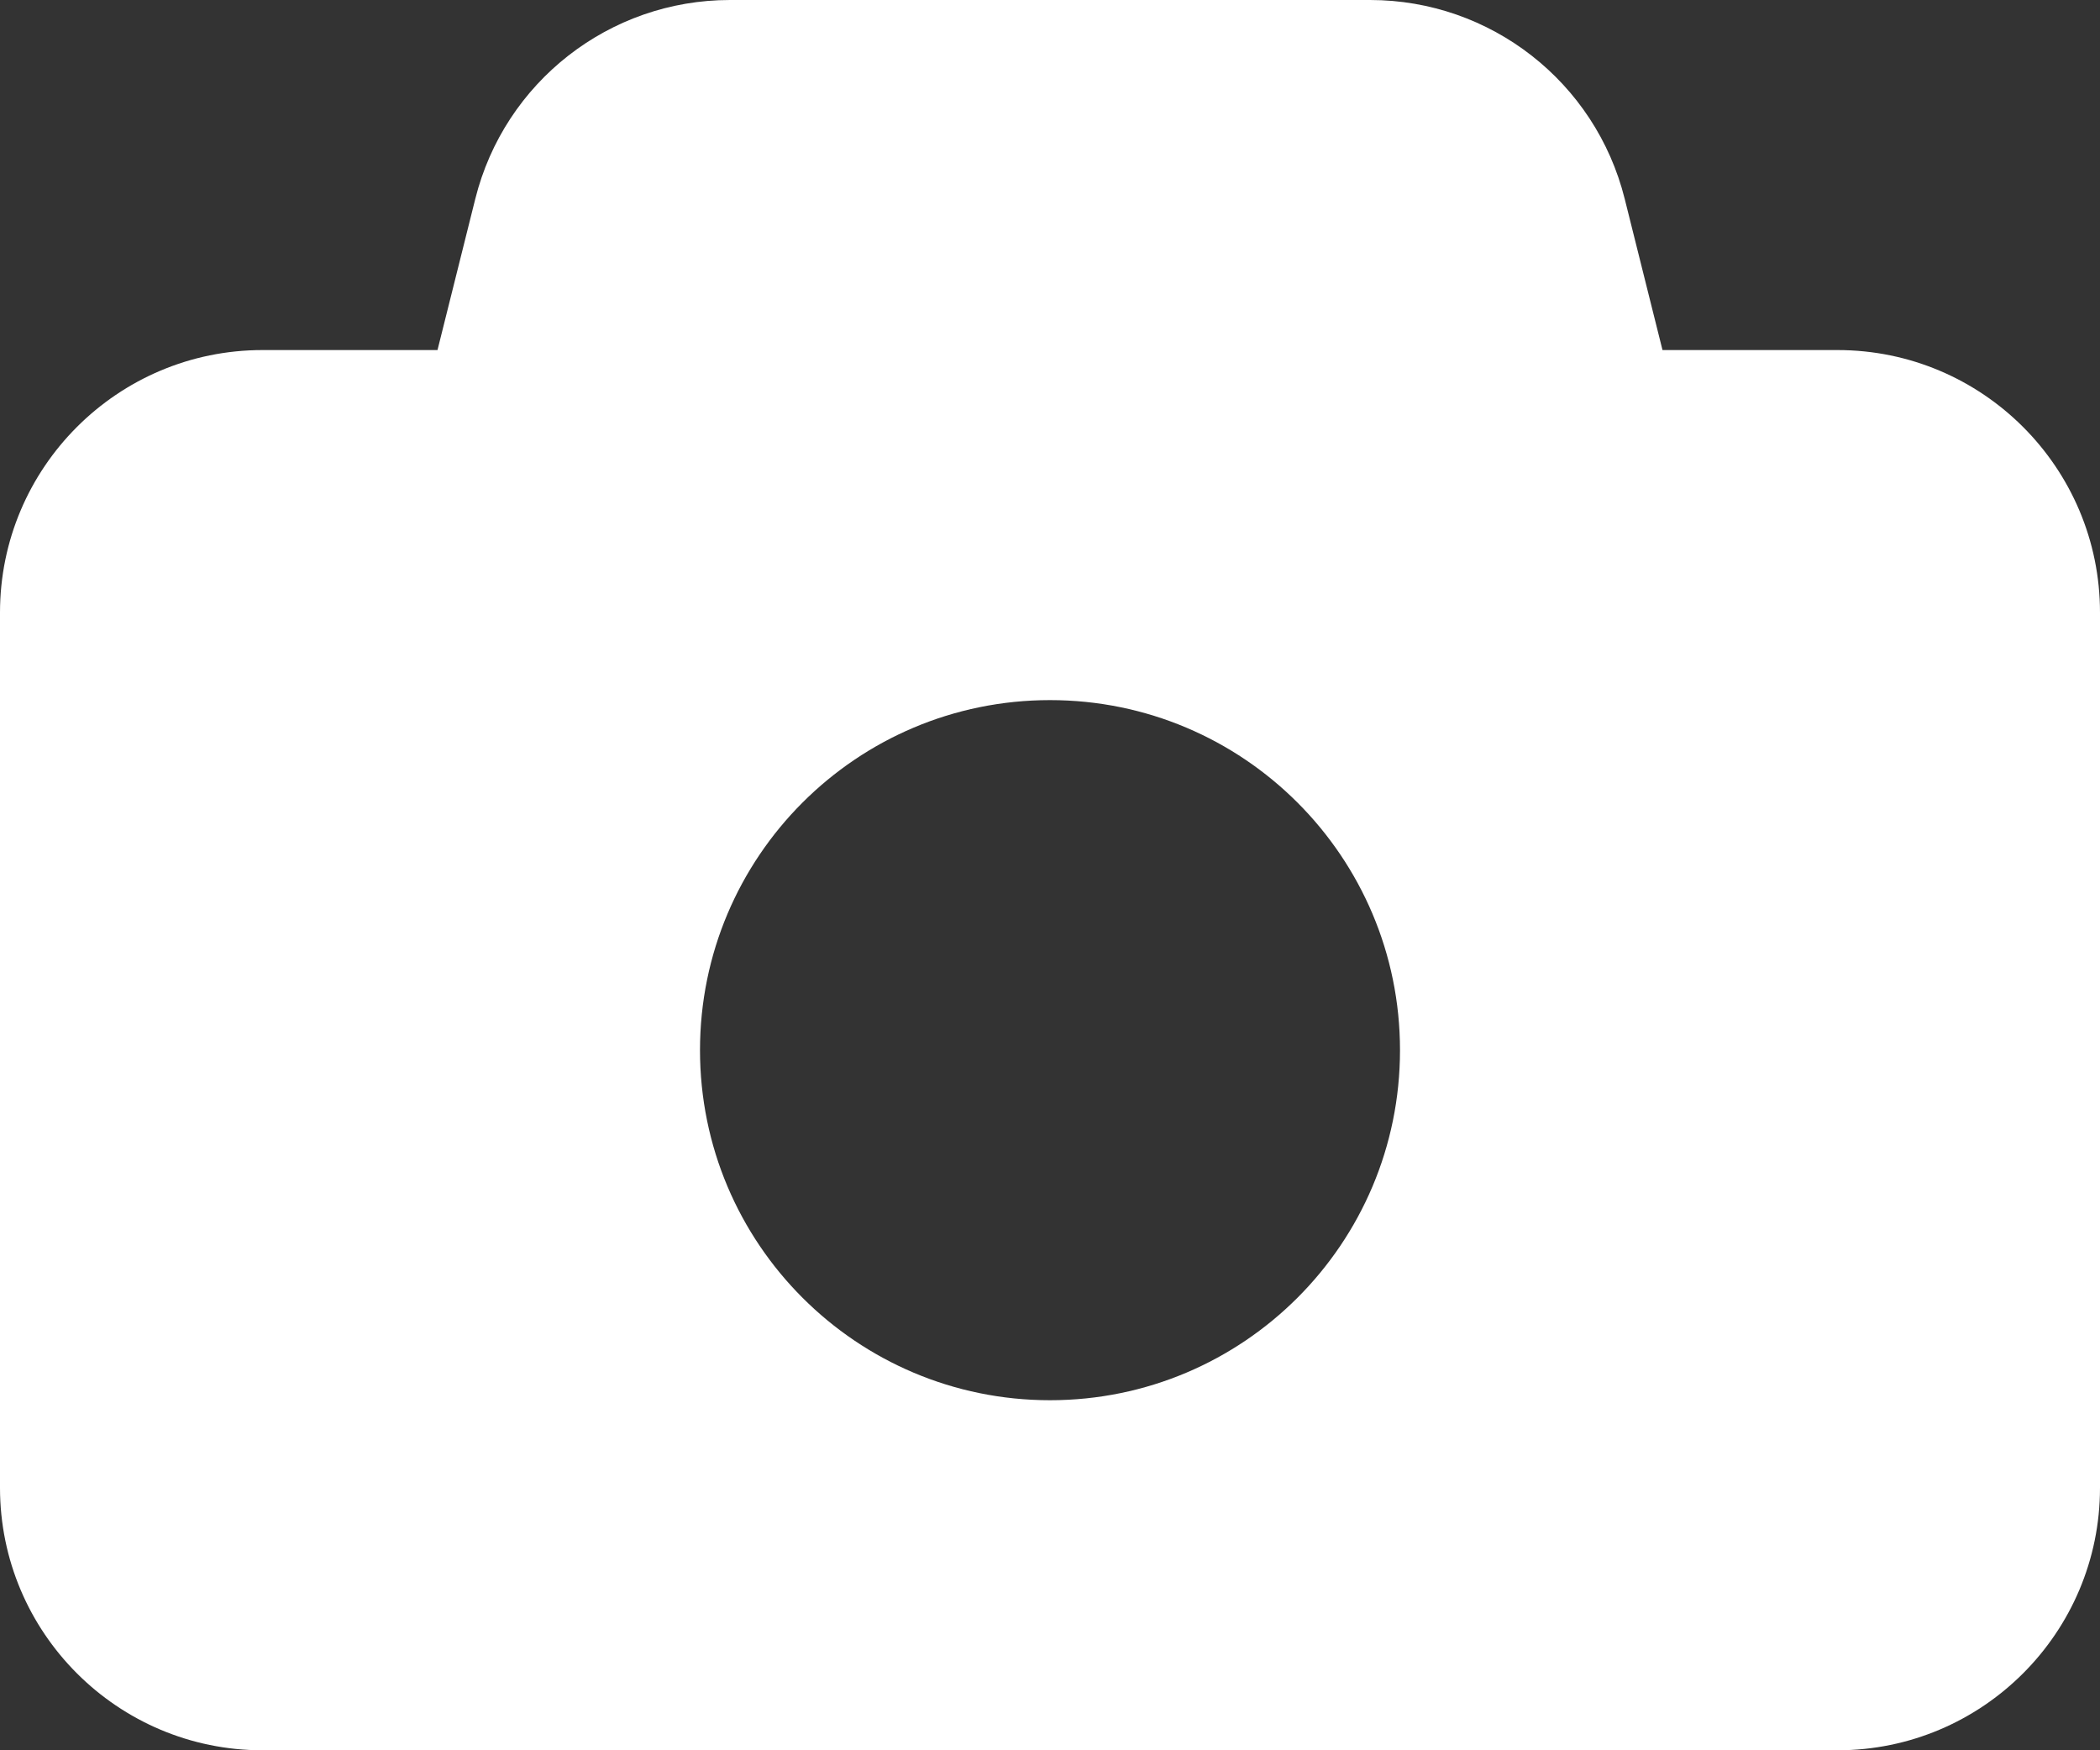 <svg width="12" height="10" viewBox="0 0 12 10" fill="none" xmlns="http://www.w3.org/2000/svg">
    <rect x="0" y="0" width="12" height="10" fill="#333333" stroke="none"/>
    <path fill-rule="evenodd" clip-rule="evenodd" d="M2.716 1.136C2.883 0.468 3.483 0 4.171 0H7.829C8.517 0 9.117 0.468 9.284 1.136L9.5 2H10.5C11.328 2 12 2.672 12 3.5V8.5C12 9.328 11.328 10 10.5 10H1.5C0.672 10 0 9.328 0 8.5V3.5C0 2.672 0.672 2 1.5 2H2.5L2.716 1.136ZM6 8C7.105 8 8 7.105 8 6C8 4.895 7.105 4 6 4C4.895 4 4 4.895 4 6C4 7.105 4.895 8 6 8Z" fill="white"/>
</svg>
